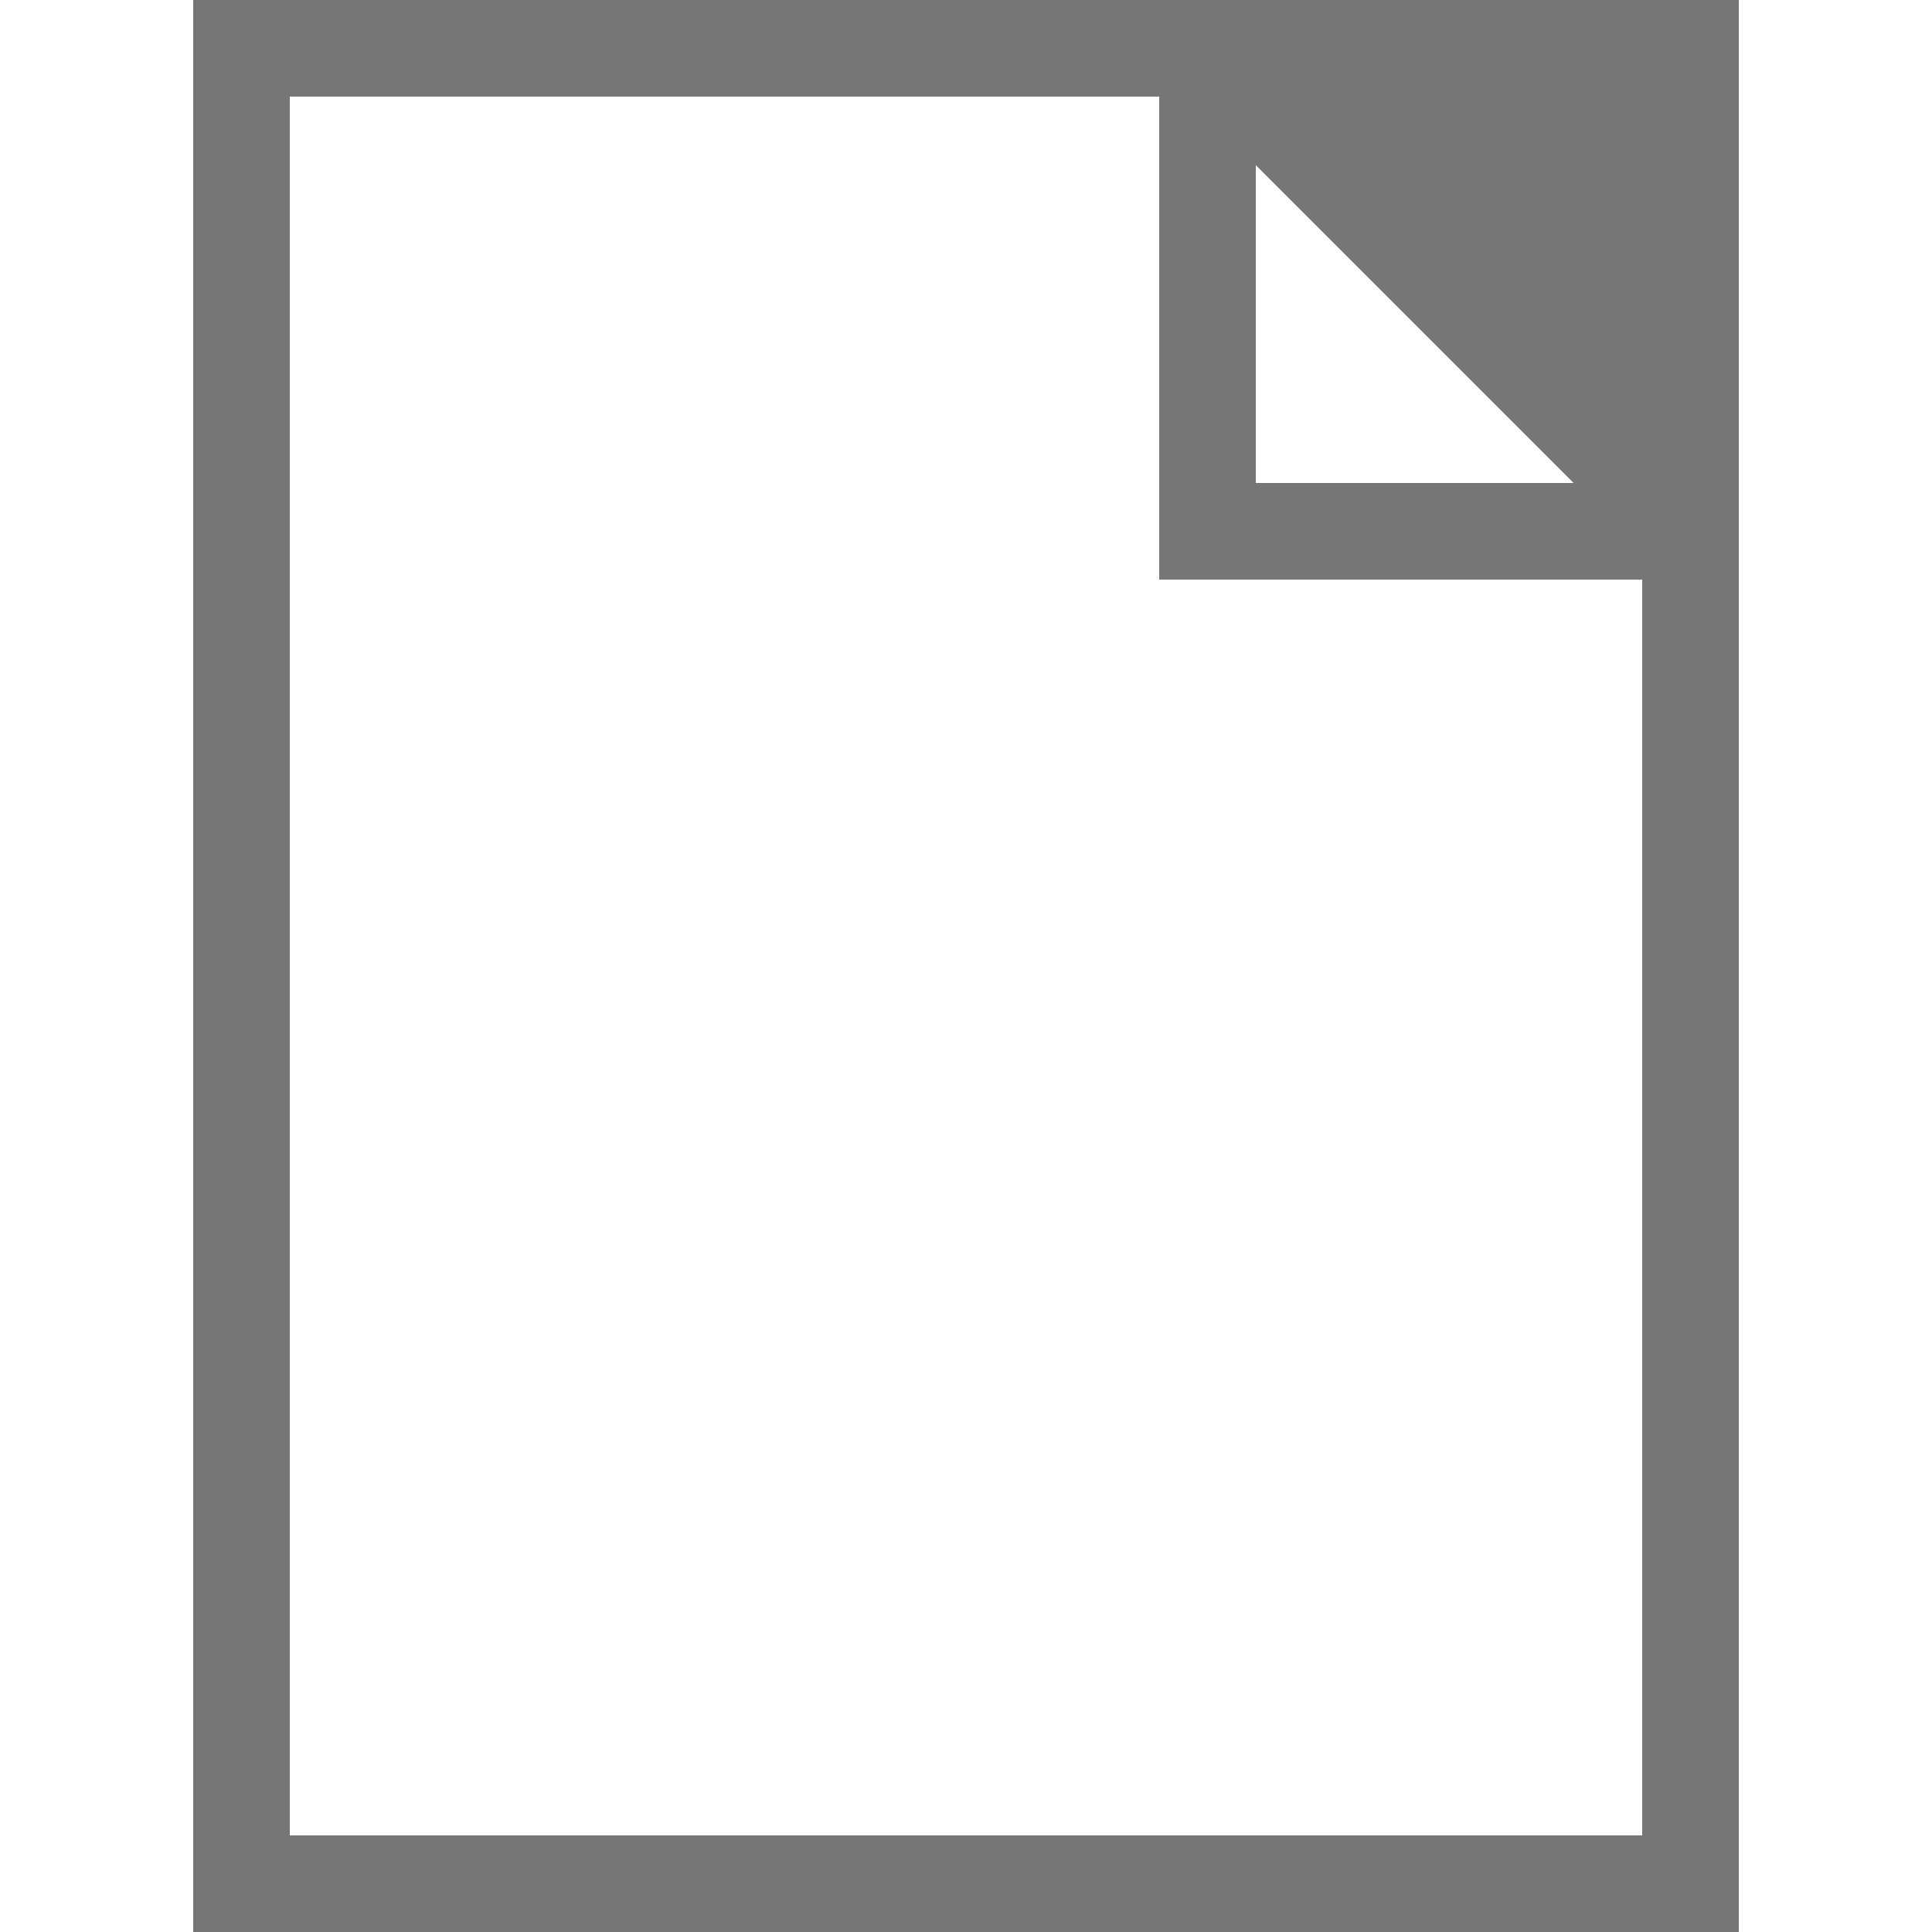 <svg xmlns="http://www.w3.org/2000/svg" width="20" height="20" viewBox="0 0 20 20"><defs><style>.xui-icon-fill-color-text-gray{fill:#767676;}</style></defs><path class="xui-icon-fill-color-text-gray" d="M12.71,0H2V20H18V0ZM13,1.71,16.29,5H13ZM3,19V1h9V6h5V19Z"/></svg>
